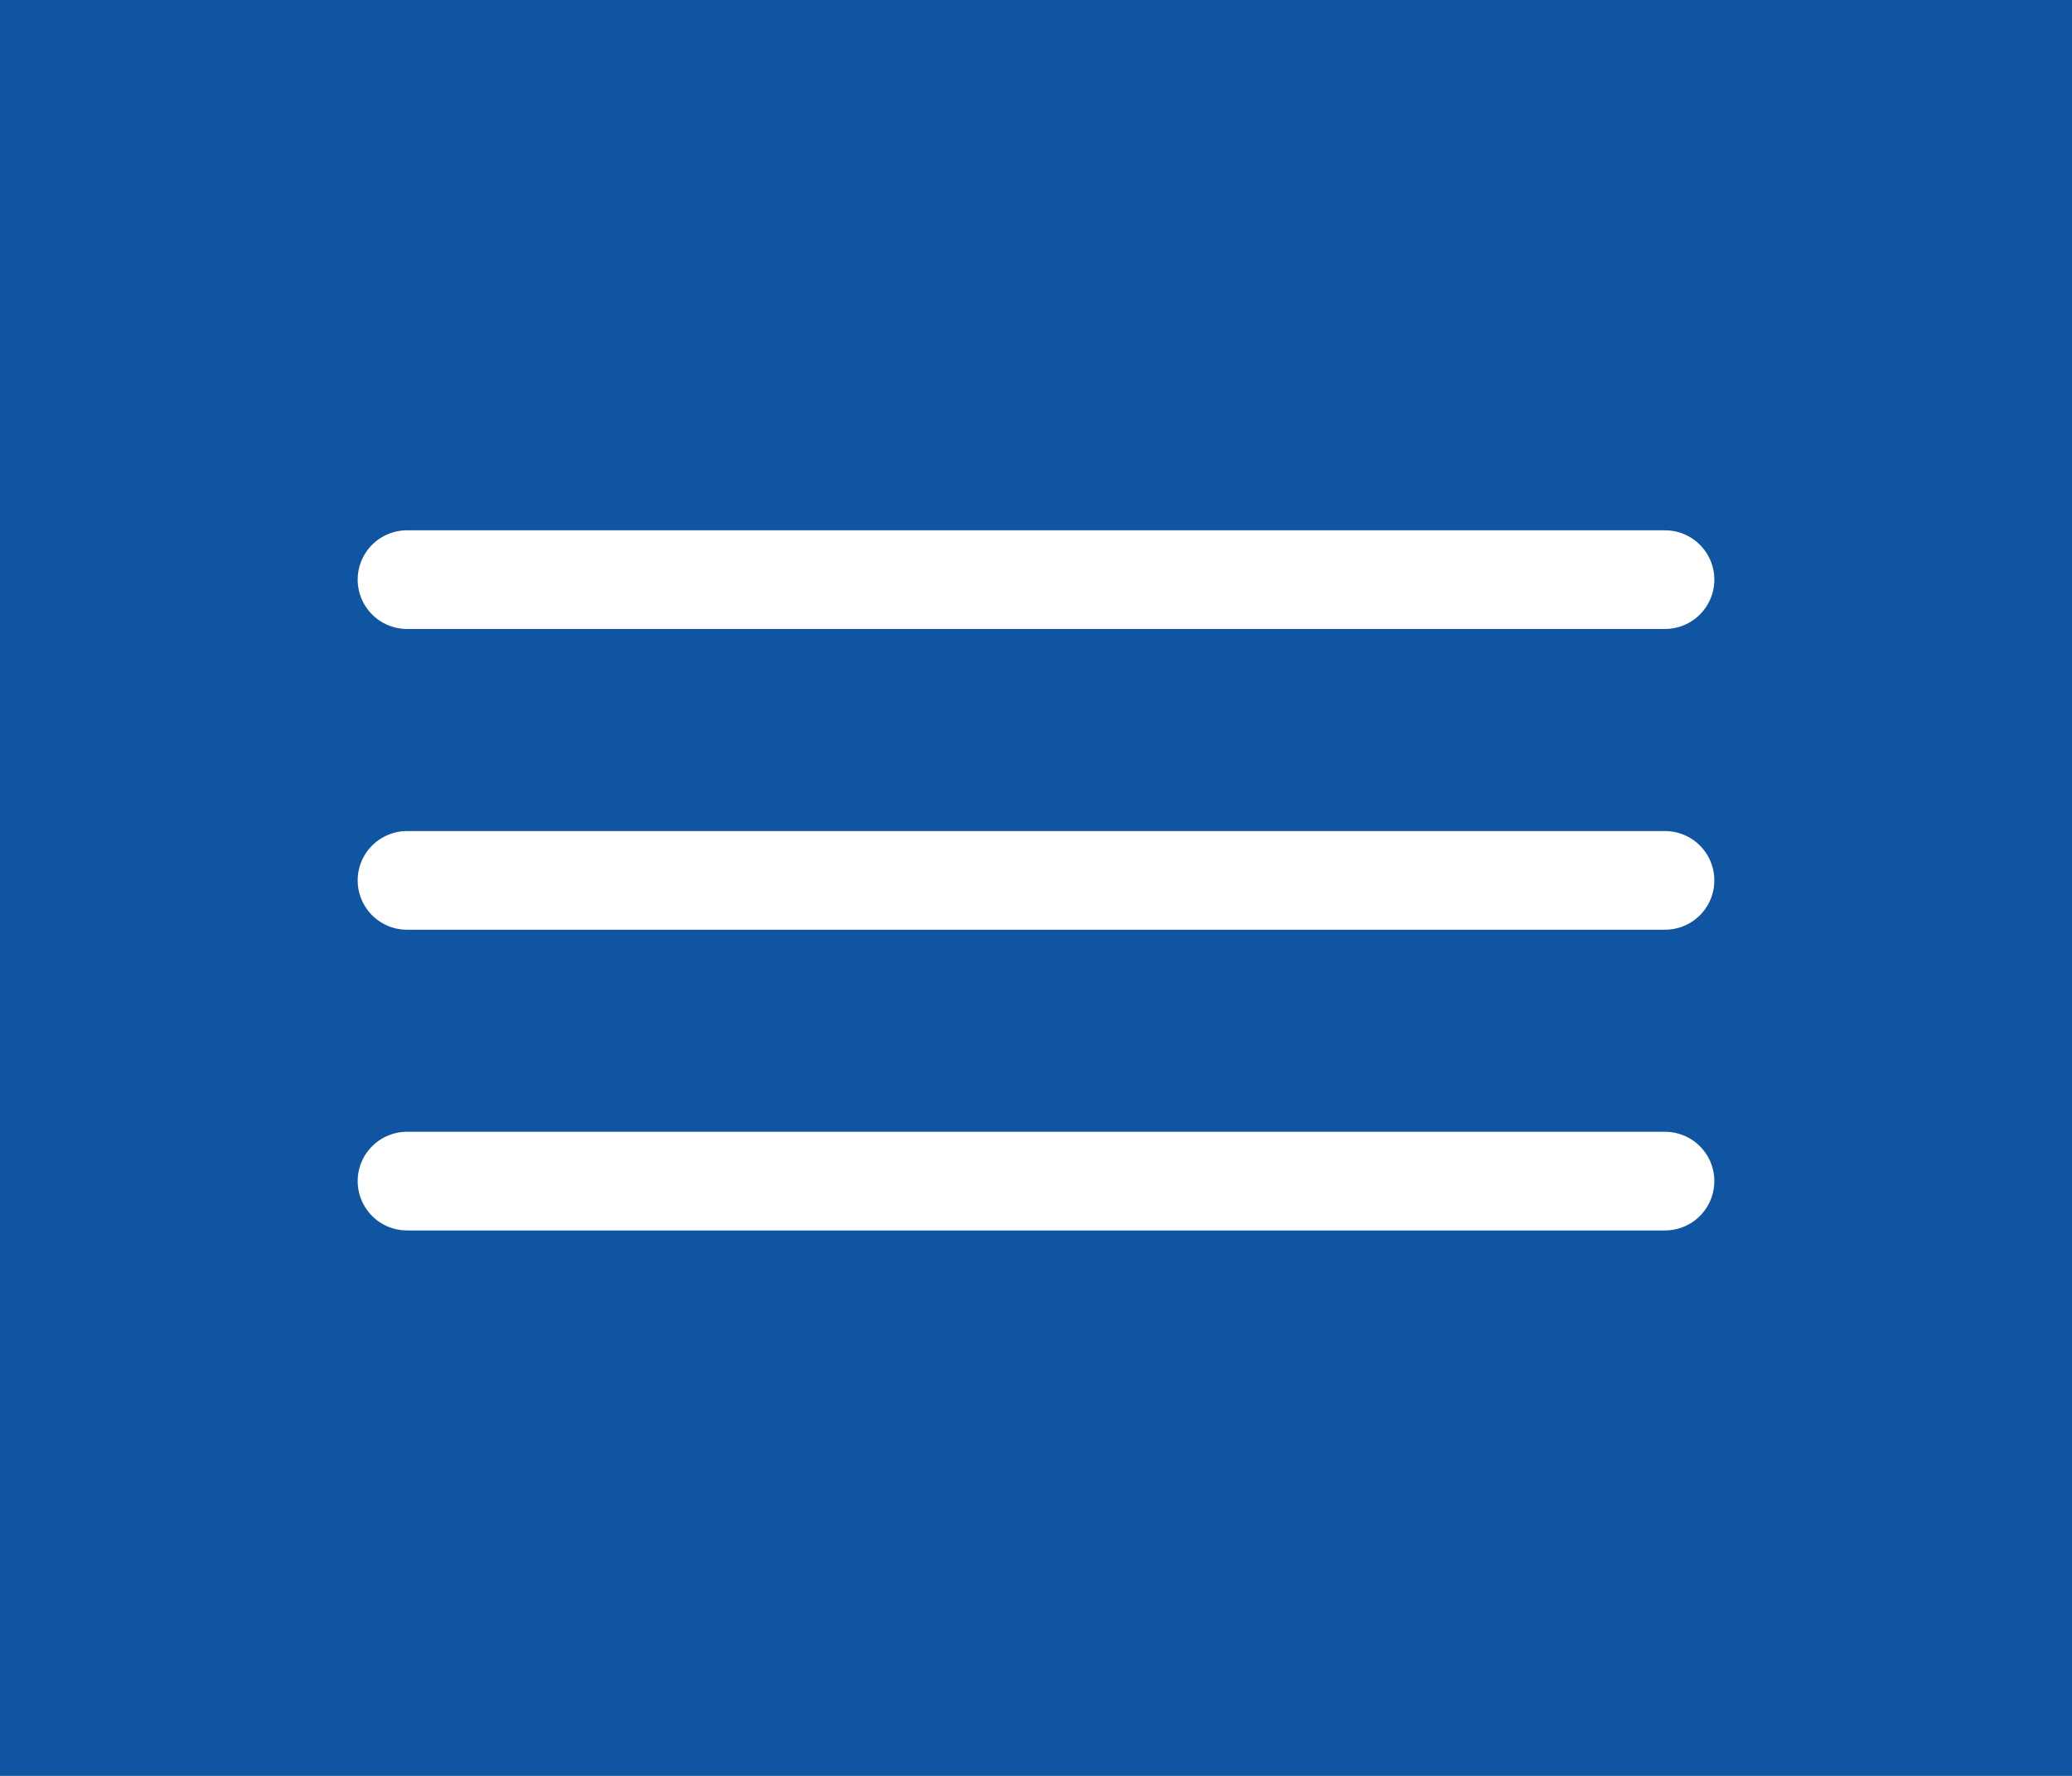 <svg width="42" height="36" viewBox="0 0 42 36" fill="none" xmlns="http://www.w3.org/2000/svg">
<rect width="42" height="36" fill="#0F55A1"/>
<path d="M33.75 17.847H8.25" stroke="white" stroke-width="2" stroke-linecap="round" stroke-linejoin="round"/>
<path d="M33.75 11.75H8.25" stroke="white" stroke-width="2" stroke-linecap="round" stroke-linejoin="round"/>
<path d="M33.75 23.943H8.25" stroke="white" stroke-width="2" stroke-linecap="round" stroke-linejoin="round"/>
</svg>
